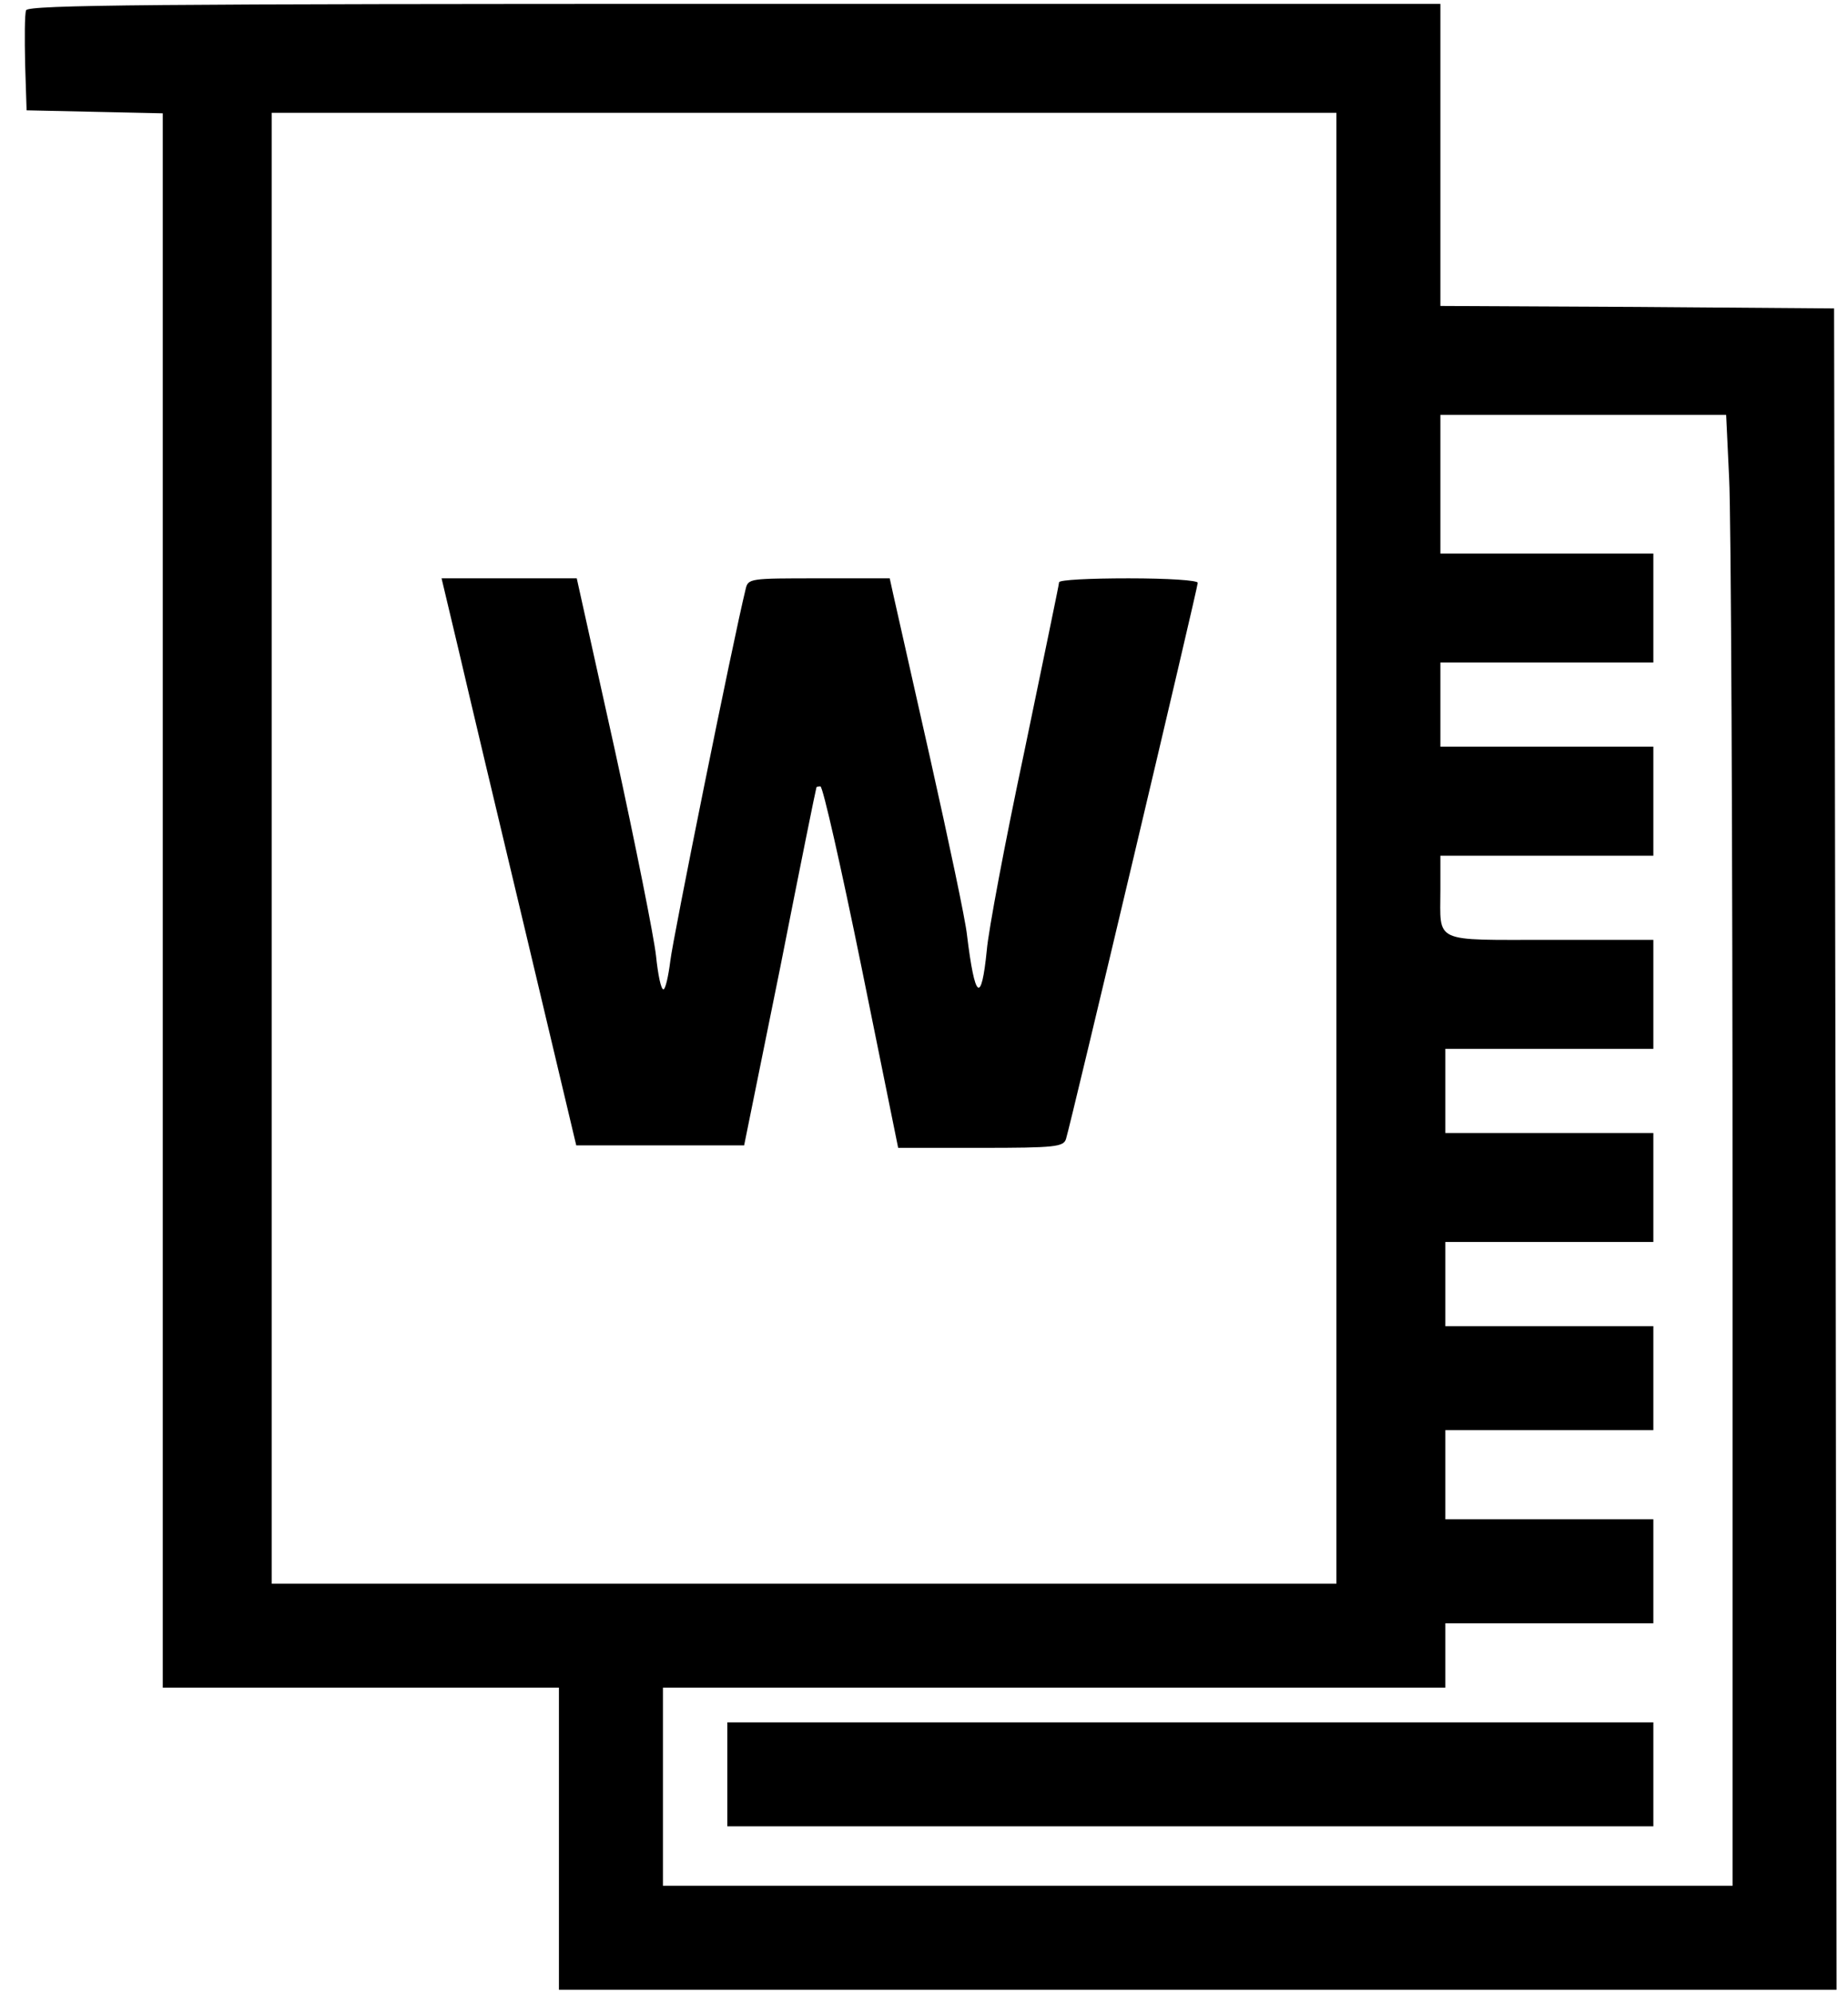 <svg width="51" height="55" viewBox="0 0 51 55" fill="none" xmlns="http://www.w3.org/2000/svg">
<path d="M0.72 0.284C0.679 0.394 0.679 1.05 0.693 1.76L0.734 3.045L2.62 3.086L4.492 3.127V24.843V46.572H9.958H15.425V50.741V54.909H33.055H50.684L50.657 31.703L50.616 8.511L45.191 8.47L39.751 8.443V4.275V0.107H20.277C4.232 0.107 0.775 0.134 0.72 0.284ZM36.881 23.408V43.703H22.19H7.498V23.408V3.113H22.19H36.881V23.408ZM47.719 13.185C47.773 14.156 47.814 23.285 47.814 33.48V52.039H33.055H18.295V49.306V46.572H29.091H39.888V45.684V44.796H42.758H45.628V43.361V41.926H42.758H39.888V40.696V39.466H42.758H45.628V38.031V36.596H42.758H39.888V35.434V34.273H42.758H45.628V32.769V31.266H42.758H39.888V30.104V28.943H42.758H45.628V27.439V25.936H42.772C39.505 25.936 39.751 26.045 39.751 24.556V23.613H42.69H45.628V22.11V20.606H42.69H39.751V19.445V18.283H42.69H45.628V16.78V15.276H42.69H39.751V13.363V11.45H43.687H47.637L47.719 13.185Z" fill="black"/>
<path d="M12.664 17.969C12.924 19.089 13.758 22.602 14.523 25.799L15.903 31.608H18.227H20.536L21.534 26.688C22.067 23.982 22.518 21.754 22.532 21.727C22.532 21.713 22.586 21.7 22.641 21.7C22.709 21.7 23.215 23.941 23.775 26.688L24.787 31.676H27.069C29.119 31.676 29.351 31.649 29.419 31.43C29.556 30.993 33.055 16.219 33.055 16.083C33.055 16.014 32.248 15.96 31.142 15.96C30.089 15.96 29.228 16.001 29.228 16.069C29.228 16.124 28.791 18.215 28.271 20.729C27.738 23.23 27.274 25.704 27.233 26.223C27.082 27.726 26.905 27.59 26.686 25.799C26.645 25.39 26.18 23.203 25.675 20.948C25.169 18.693 24.705 16.643 24.65 16.397L24.554 15.96H22.6C20.687 15.96 20.646 15.96 20.577 16.26C20.222 17.709 18.568 25.909 18.5 26.51C18.445 26.948 18.363 27.303 18.309 27.303C18.24 27.303 18.158 26.893 18.104 26.373C18.049 25.868 17.543 23.326 16.969 20.702L15.917 15.96H14.045H12.186L12.664 17.969Z" fill="black"/>
<path d="M20.072 48.964V50.399H32.85H45.628V48.964V47.529H32.85H20.072V48.964Z" fill="black"/>
</svg>
